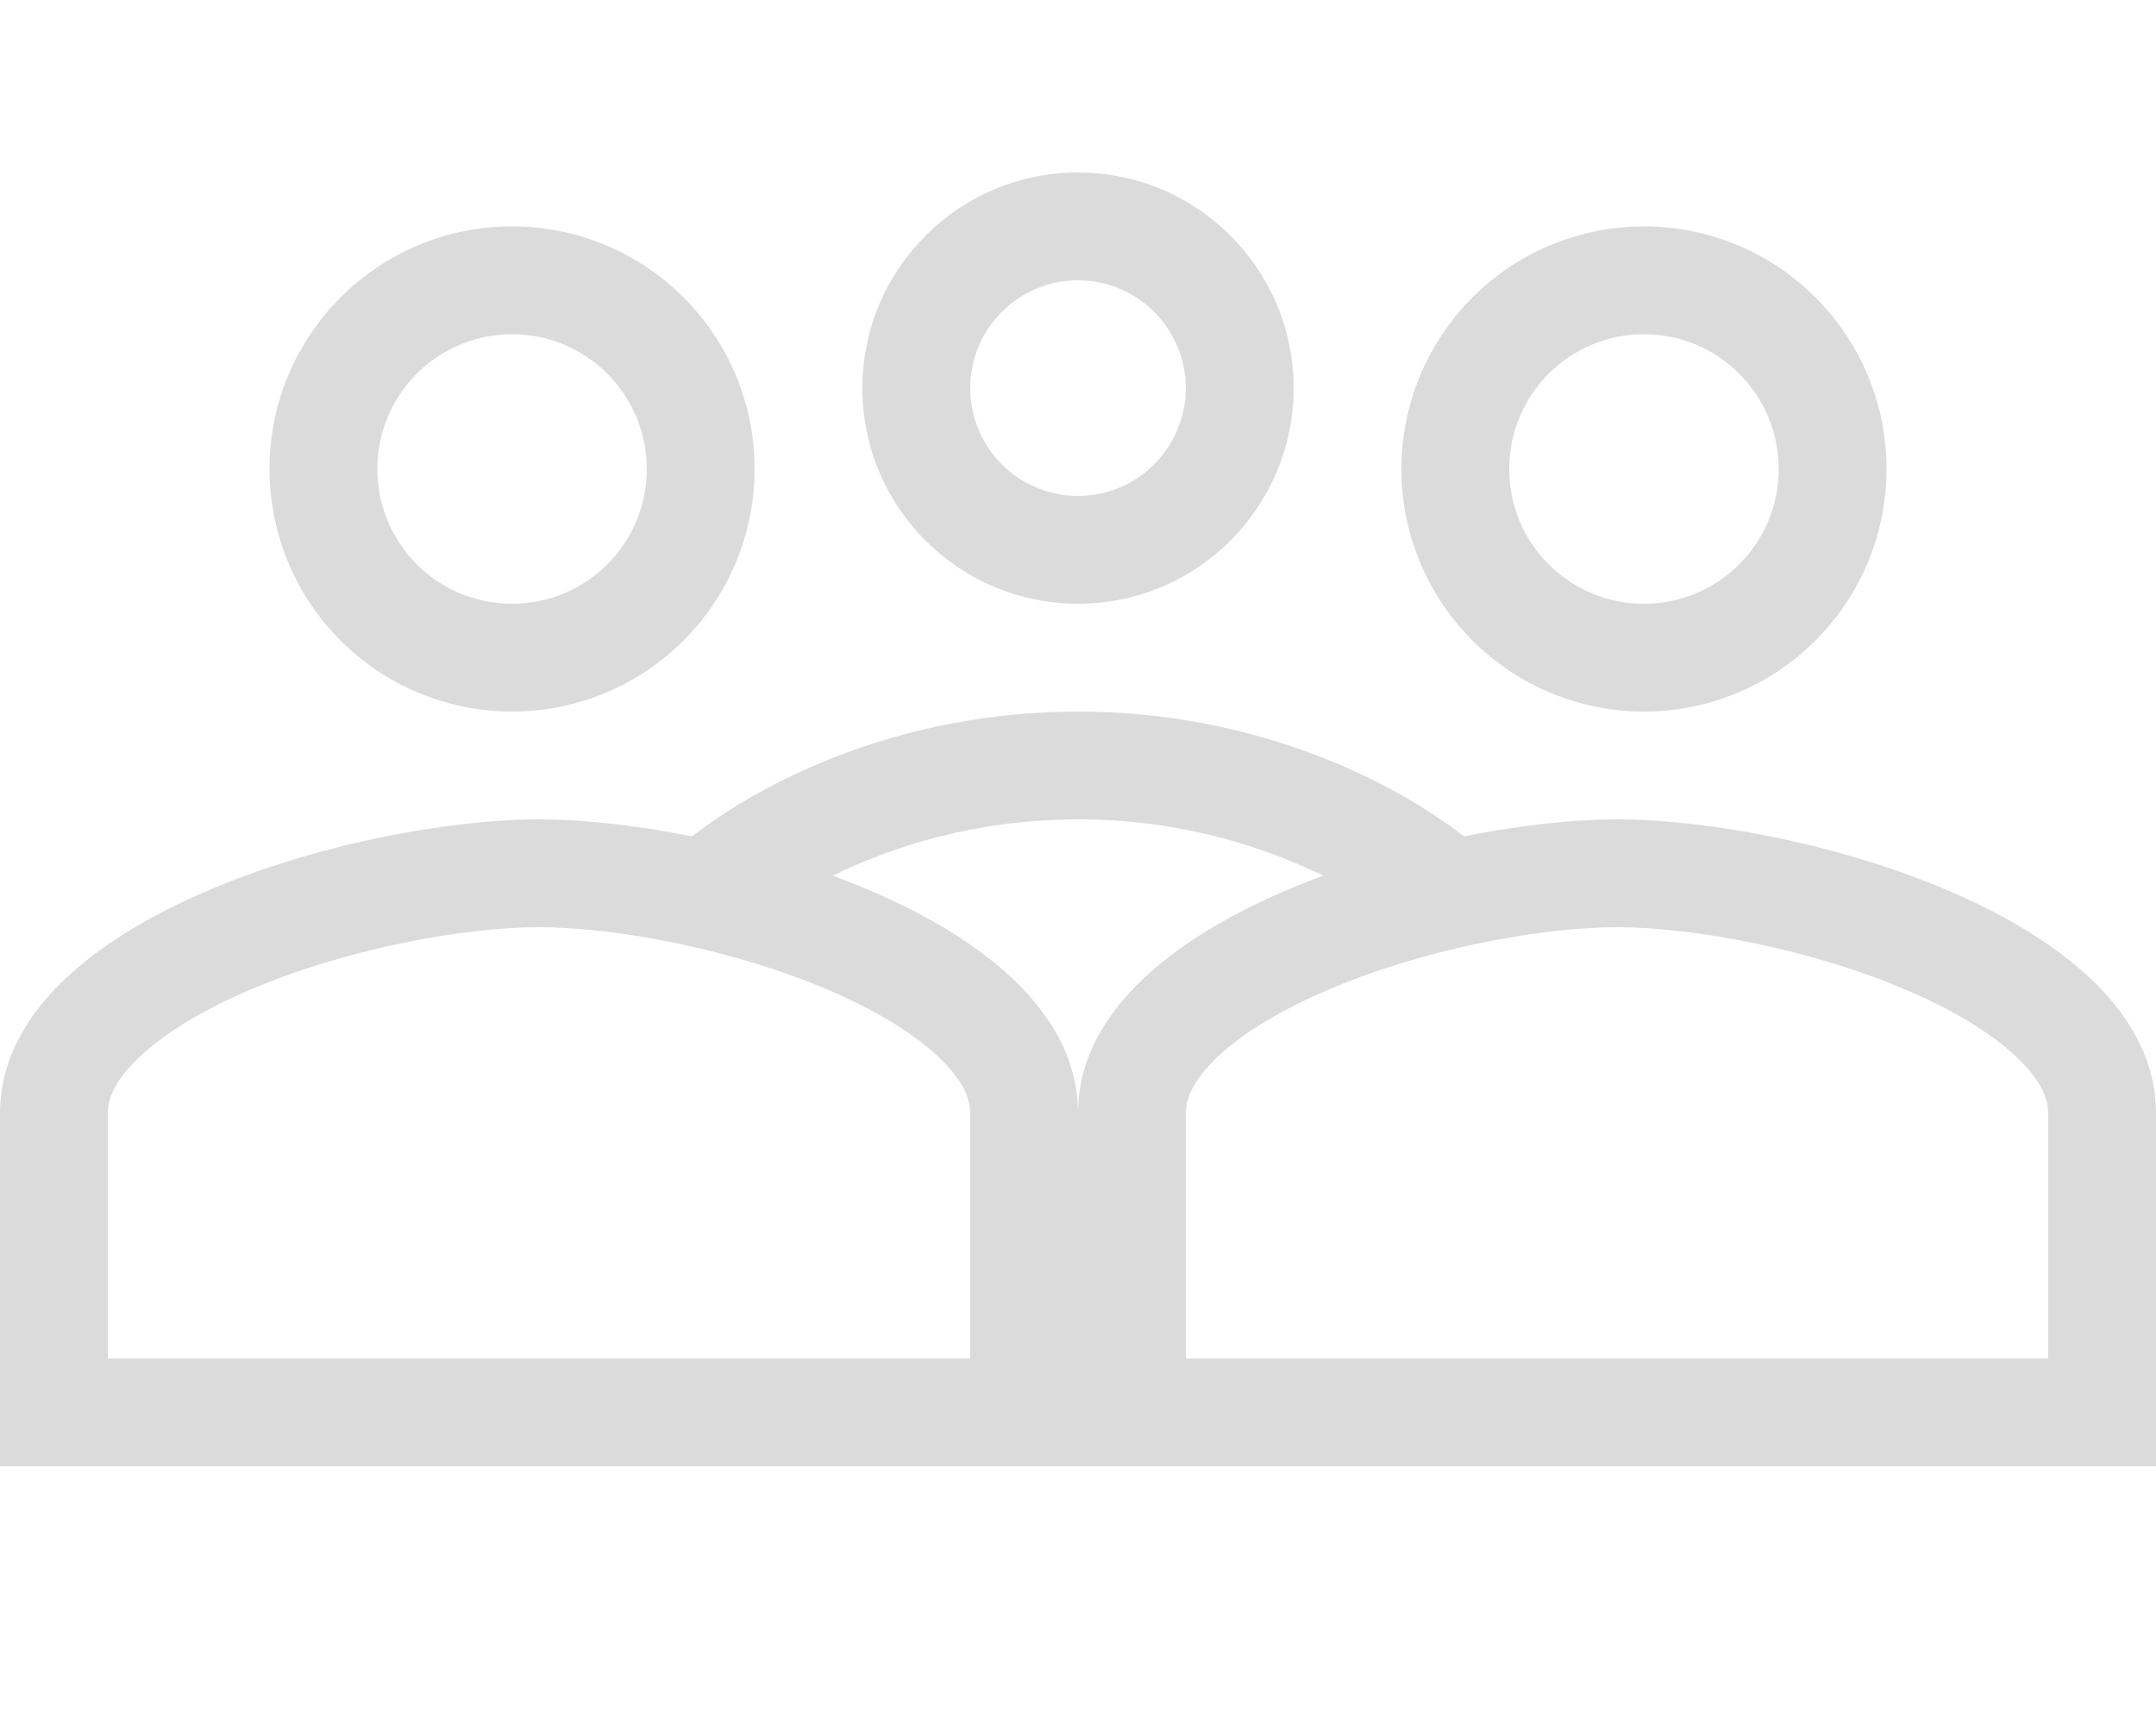 <svg width="25" height="20" viewBox="0 0 25 20" fill="none" xmlns="http://www.w3.org/2000/svg">
<path fill-rule="evenodd" clip-rule="evenodd" d="M15 4.5C15 5.881 13.881 7 12.5 7C11.119 7 10 5.881 10 4.5C10 3.119 11.119 2 12.5 2C13.881 2 15 3.119 15 4.5ZM13.75 4.5C13.75 4.832 13.618 5.149 13.384 5.384C13.149 5.618 12.832 5.75 12.5 5.75C12.168 5.75 11.851 5.618 11.616 5.384C11.382 5.149 11.25 4.832 11.25 4.5C11.25 4.168 11.382 3.851 11.616 3.616C11.851 3.382 12.168 3.25 12.5 3.25C12.832 3.25 13.149 3.382 13.384 3.616C13.618 3.851 13.75 4.168 13.75 4.5ZM8.75 5.438C8.75 6.183 8.454 6.899 7.926 7.426C7.399 7.954 6.683 8.25 5.938 8.25C5.568 8.25 5.202 8.177 4.861 8.036C4.52 7.895 4.21 7.688 3.949 7.426C3.687 7.165 3.48 6.855 3.339 6.514C3.198 6.173 3.125 5.807 3.125 5.438C3.125 3.884 4.384 2.625 5.938 2.625C7.491 2.625 8.75 3.884 8.75 5.438ZM7.5 5.438C7.5 6.301 6.801 7 5.938 7C5.732 7 5.529 6.96 5.339 6.881C5.15 6.803 4.978 6.688 4.832 6.543C4.687 6.397 4.572 6.225 4.494 6.036C4.415 5.846 4.375 5.643 4.375 5.438C4.375 4.574 5.074 3.875 5.938 3.875C6.801 3.875 7.5 4.574 7.5 5.438ZM0 12.909C0 10.643 4.164 9.5 6.25 9.5C6.751 9.5 7.371 9.566 8.025 9.697C8.833 9.069 10.421 8.25 12.5 8.25C14.579 8.25 16.167 9.069 16.975 9.697C17.629 9.566 18.249 9.5 18.75 9.5C20.836 9.5 25 10.642 25 12.909V17H0V12.909ZM1.25 12.909C1.25 12.761 1.309 12.564 1.57 12.301C1.843 12.026 2.275 11.748 2.843 11.5C3.987 11 5.378 10.75 6.25 10.75C7.122 10.75 8.514 11 9.656 11.5C10.225 11.748 10.657 12.026 10.93 12.301C11.191 12.564 11.25 12.761 11.25 12.909V15.75H1.25V12.909ZM15.344 10.153C14.458 9.721 13.485 9.498 12.5 9.5C11.328 9.5 10.355 9.809 9.656 10.153C11.181 10.714 12.5 11.633 12.5 12.909C12.5 11.633 13.819 10.714 15.344 10.153ZM14.07 12.301C13.809 12.564 13.75 12.761 13.75 12.909V15.75H23.75V12.909C23.75 12.761 23.691 12.564 23.43 12.301C23.157 12.026 22.725 11.748 22.157 11.5C21.012 11 19.622 10.75 18.75 10.75C17.878 10.75 16.486 11 15.344 11.5C14.775 11.748 14.343 12.026 14.07 12.301V12.301ZM19.062 8.25C20.616 8.25 21.875 6.991 21.875 5.438C21.875 3.884 20.616 2.625 19.062 2.625C18.693 2.625 18.327 2.698 17.986 2.839C17.645 2.98 17.335 3.187 17.074 3.449C16.812 3.71 16.605 4.02 16.464 4.361C16.323 4.702 16.25 5.068 16.25 5.438C16.25 6.183 16.546 6.899 17.074 7.426C17.601 7.954 18.317 8.25 19.062 8.25V8.25ZM19.062 7C19.926 7 20.625 6.301 20.625 5.438C20.625 4.574 19.926 3.875 19.062 3.875C18.857 3.875 18.654 3.915 18.465 3.994C18.275 4.072 18.103 4.187 17.957 4.332C17.812 4.478 17.697 4.65 17.619 4.839C17.54 5.029 17.5 5.232 17.5 5.438C17.5 6.301 18.199 7 19.062 7Z" fill="#DBDBDB"/>
</svg>
